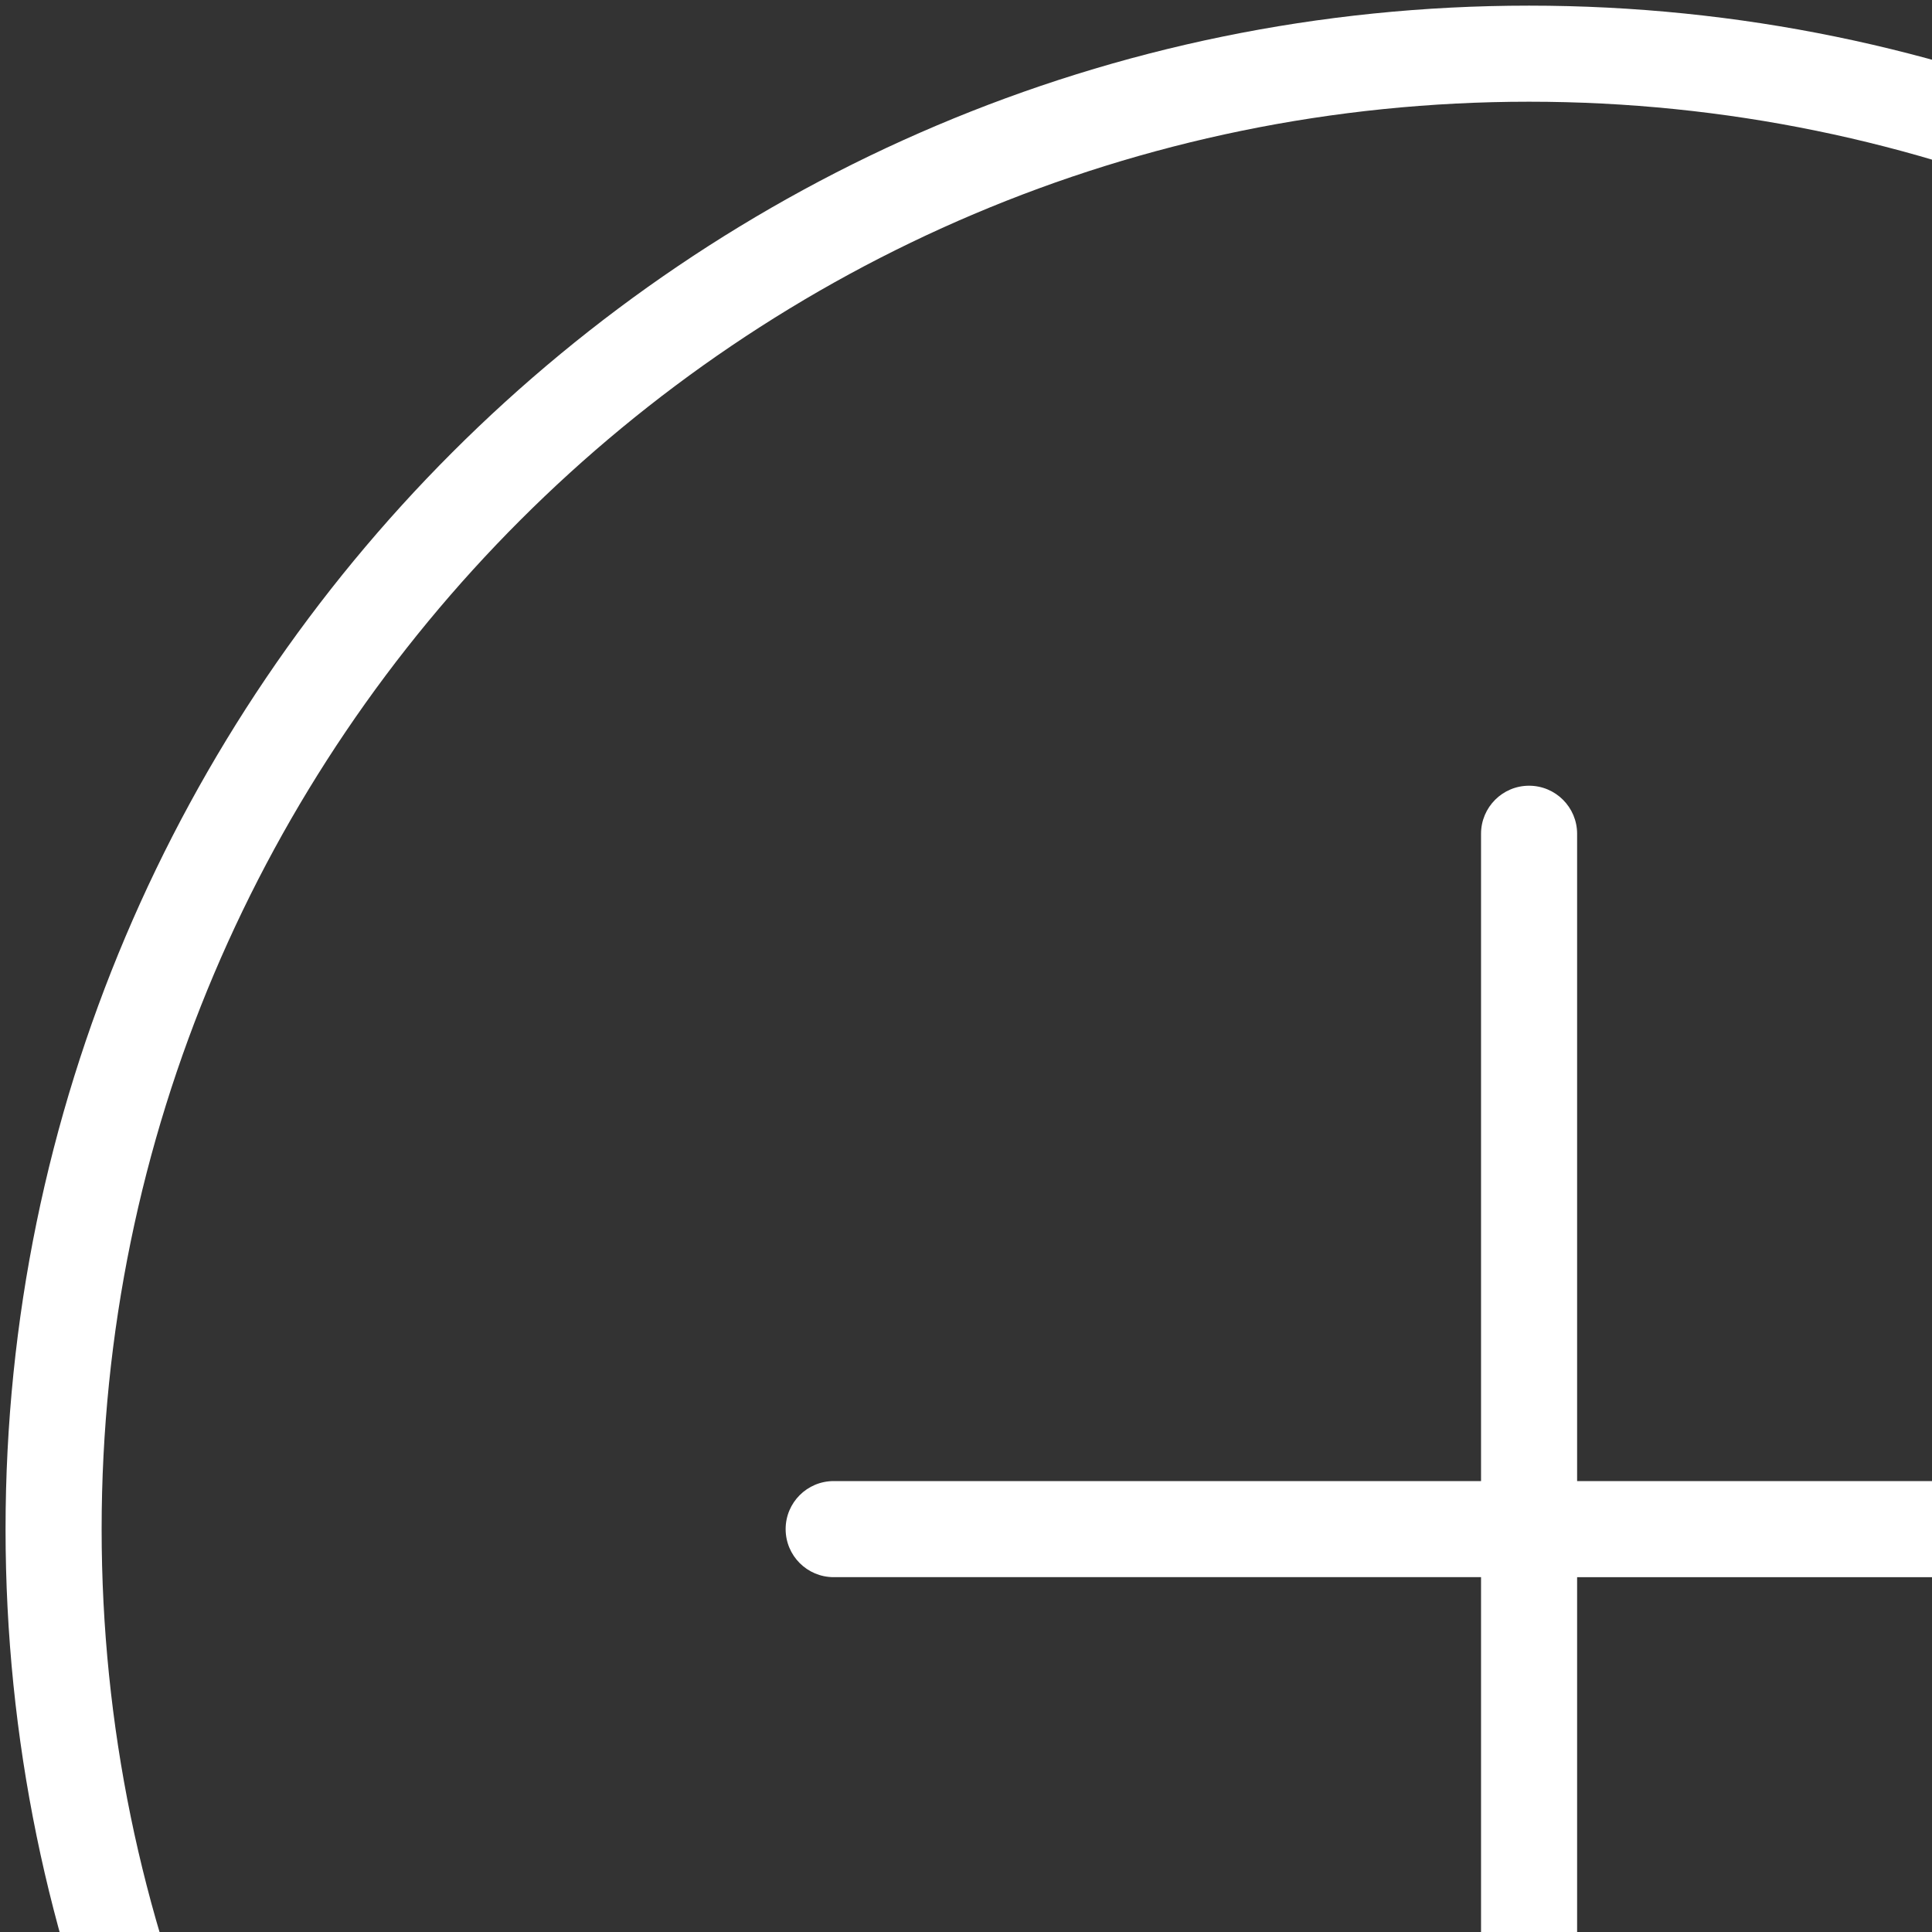 <?xml version="1.0" encoding="UTF-8"?>
<svg width="48px" height="48px" viewBox="0 0 48 48" version="1.1" xmlns="http://www.w3.org/2000/svg" xmlns:xlink="http://www.w3.org/1999/xlink">
    <rect x="0" y="0" width="48" height="48" fill="#333333" stroke="none"/>
    <!-- Generator: Sketch 43.2 (39069) - http://www.bohemiancoding.com/sketch -->
    <title>getstarted_plus</title>
    <desc>Created with Sketch.</desc>
    <defs></defs>
    <g id="Page-1" stroke="none" stroke-width="1" fill="none" fill-rule="evenodd">
        <g id="Help-Center---Home-Copy-32" transform="translate(-124, -3115)" fill="#FFFFFF">
            <g id="Get-started" transform="translate(0, 2577)">
                <g id="Group-5">
                    <g id="create" transform="translate(124, 538)">
                        <g id="getstarted_plus">
                            <g id="Group">
                                <path d="M37.988,0.14 C17.118,0.14 0.138,17.12 0.138,37.992 C0.138,58.863 17.118,75.842 37.988,75.842 C58.858,75.842 75.838,58.862 75.838,37.99 C75.838,17.119 58.858,0.14 37.988,0.14 L37.988,0.14 Z M37.988,73.455 C18.434,73.455 2.525,57.546 2.525,37.99 C2.525,18.435 18.434,2.527 37.988,2.527 C57.543,2.527 73.452,18.436 73.452,37.992 C73.452,57.547 57.543,73.455 37.988,73.455 L37.988,73.455 Z" id="Shape"></path>
                                <path d="M55.265,36.798 L39.183,36.798 L39.183,20.715 C39.183,20.056 38.648,19.521 37.989,19.521 C37.33,19.521 36.796,20.056 36.796,20.715 L36.796,36.797 L20.712,36.797 C20.053,36.797 19.519,37.331 19.519,37.99 C19.519,38.65 20.053,39.184 20.712,39.184 L36.796,39.184 L36.796,55.266 C36.796,55.925 37.33,56.46 37.989,56.46 C38.648,56.46 39.183,55.925 39.183,55.266 L39.183,39.185 L55.265,39.185 C55.924,39.185 56.459,38.651 56.459,37.992 C56.459,37.333 55.924,36.798 55.265,36.798 L55.265,36.798 Z" id="Shape"></path>
                            </g>
                        </g>
                    </g>
                </g>
            </g>
        </g>
    </g>
</svg>